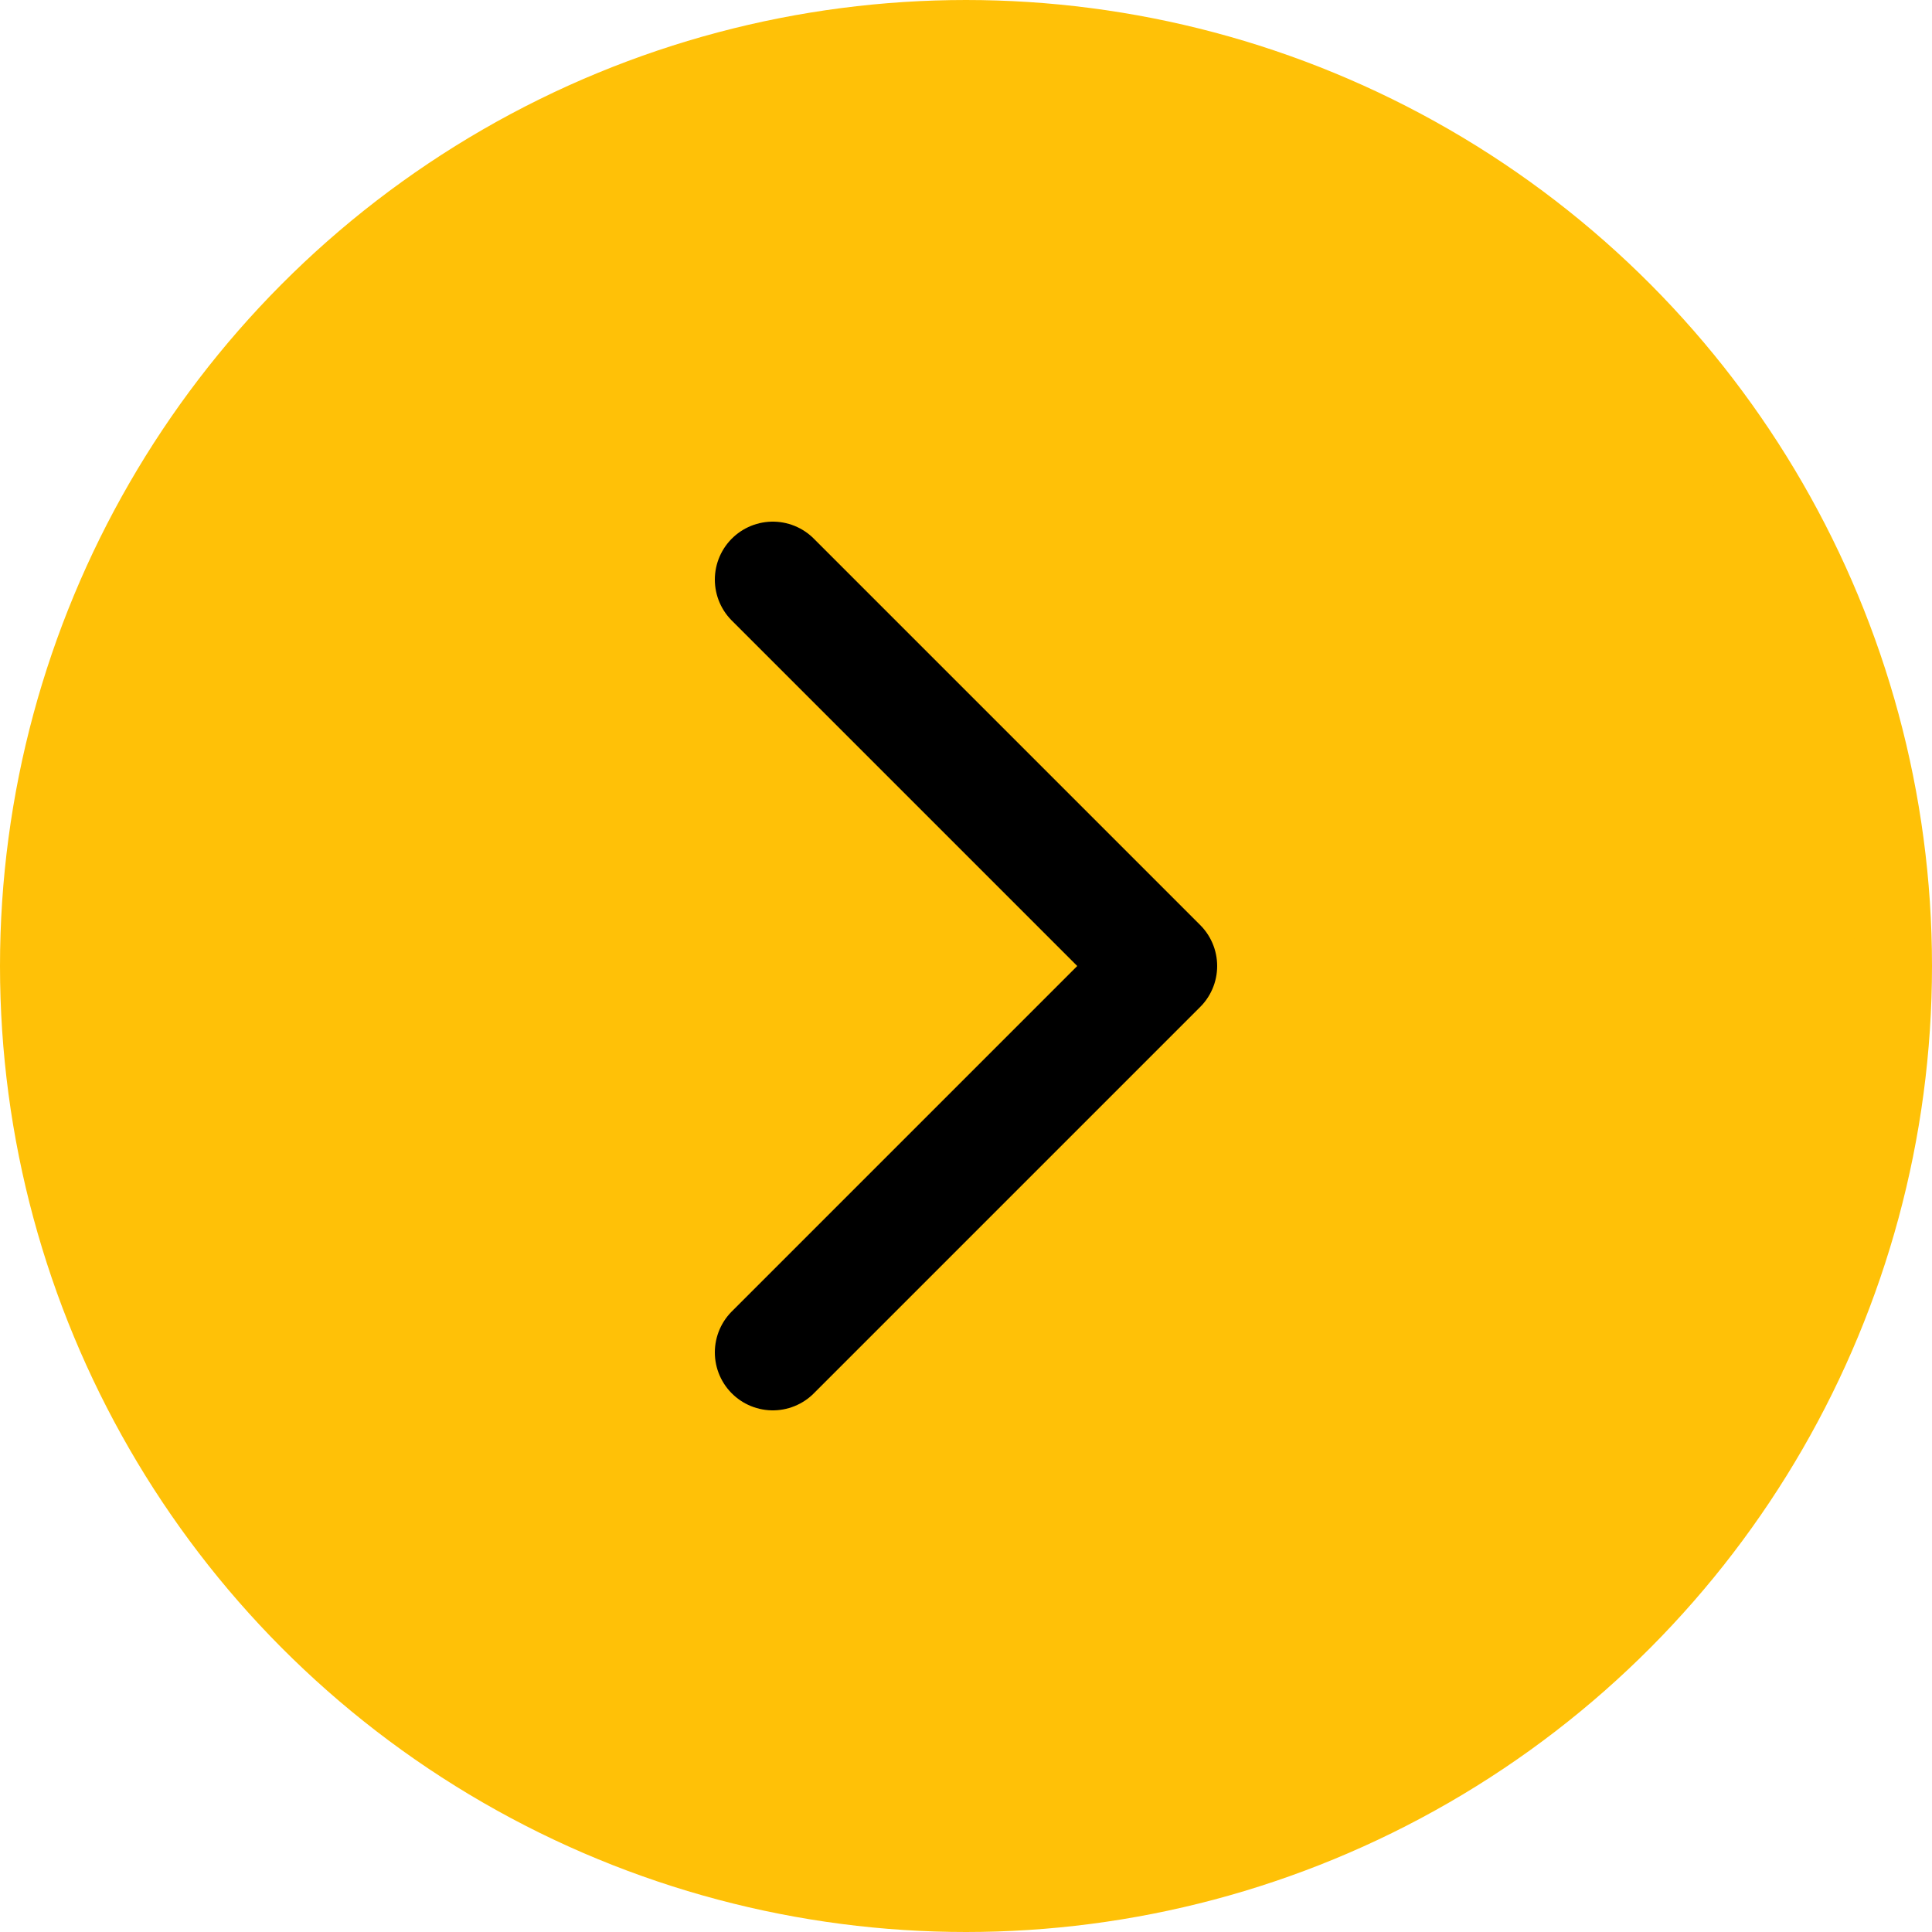 <svg width="50" height="50" viewBox="0 0 50 50" fill="none" xmlns="http://www.w3.org/2000/svg">
  <circle cx="25" cy="25" r="24" fill="#FFC107" stroke="#FFC107" stroke-width="2"/>
  <path d="M20 15L30 25L20 35" stroke="black" stroke-width="3" stroke-linecap="round" stroke-linejoin="round"/>
</svg>
